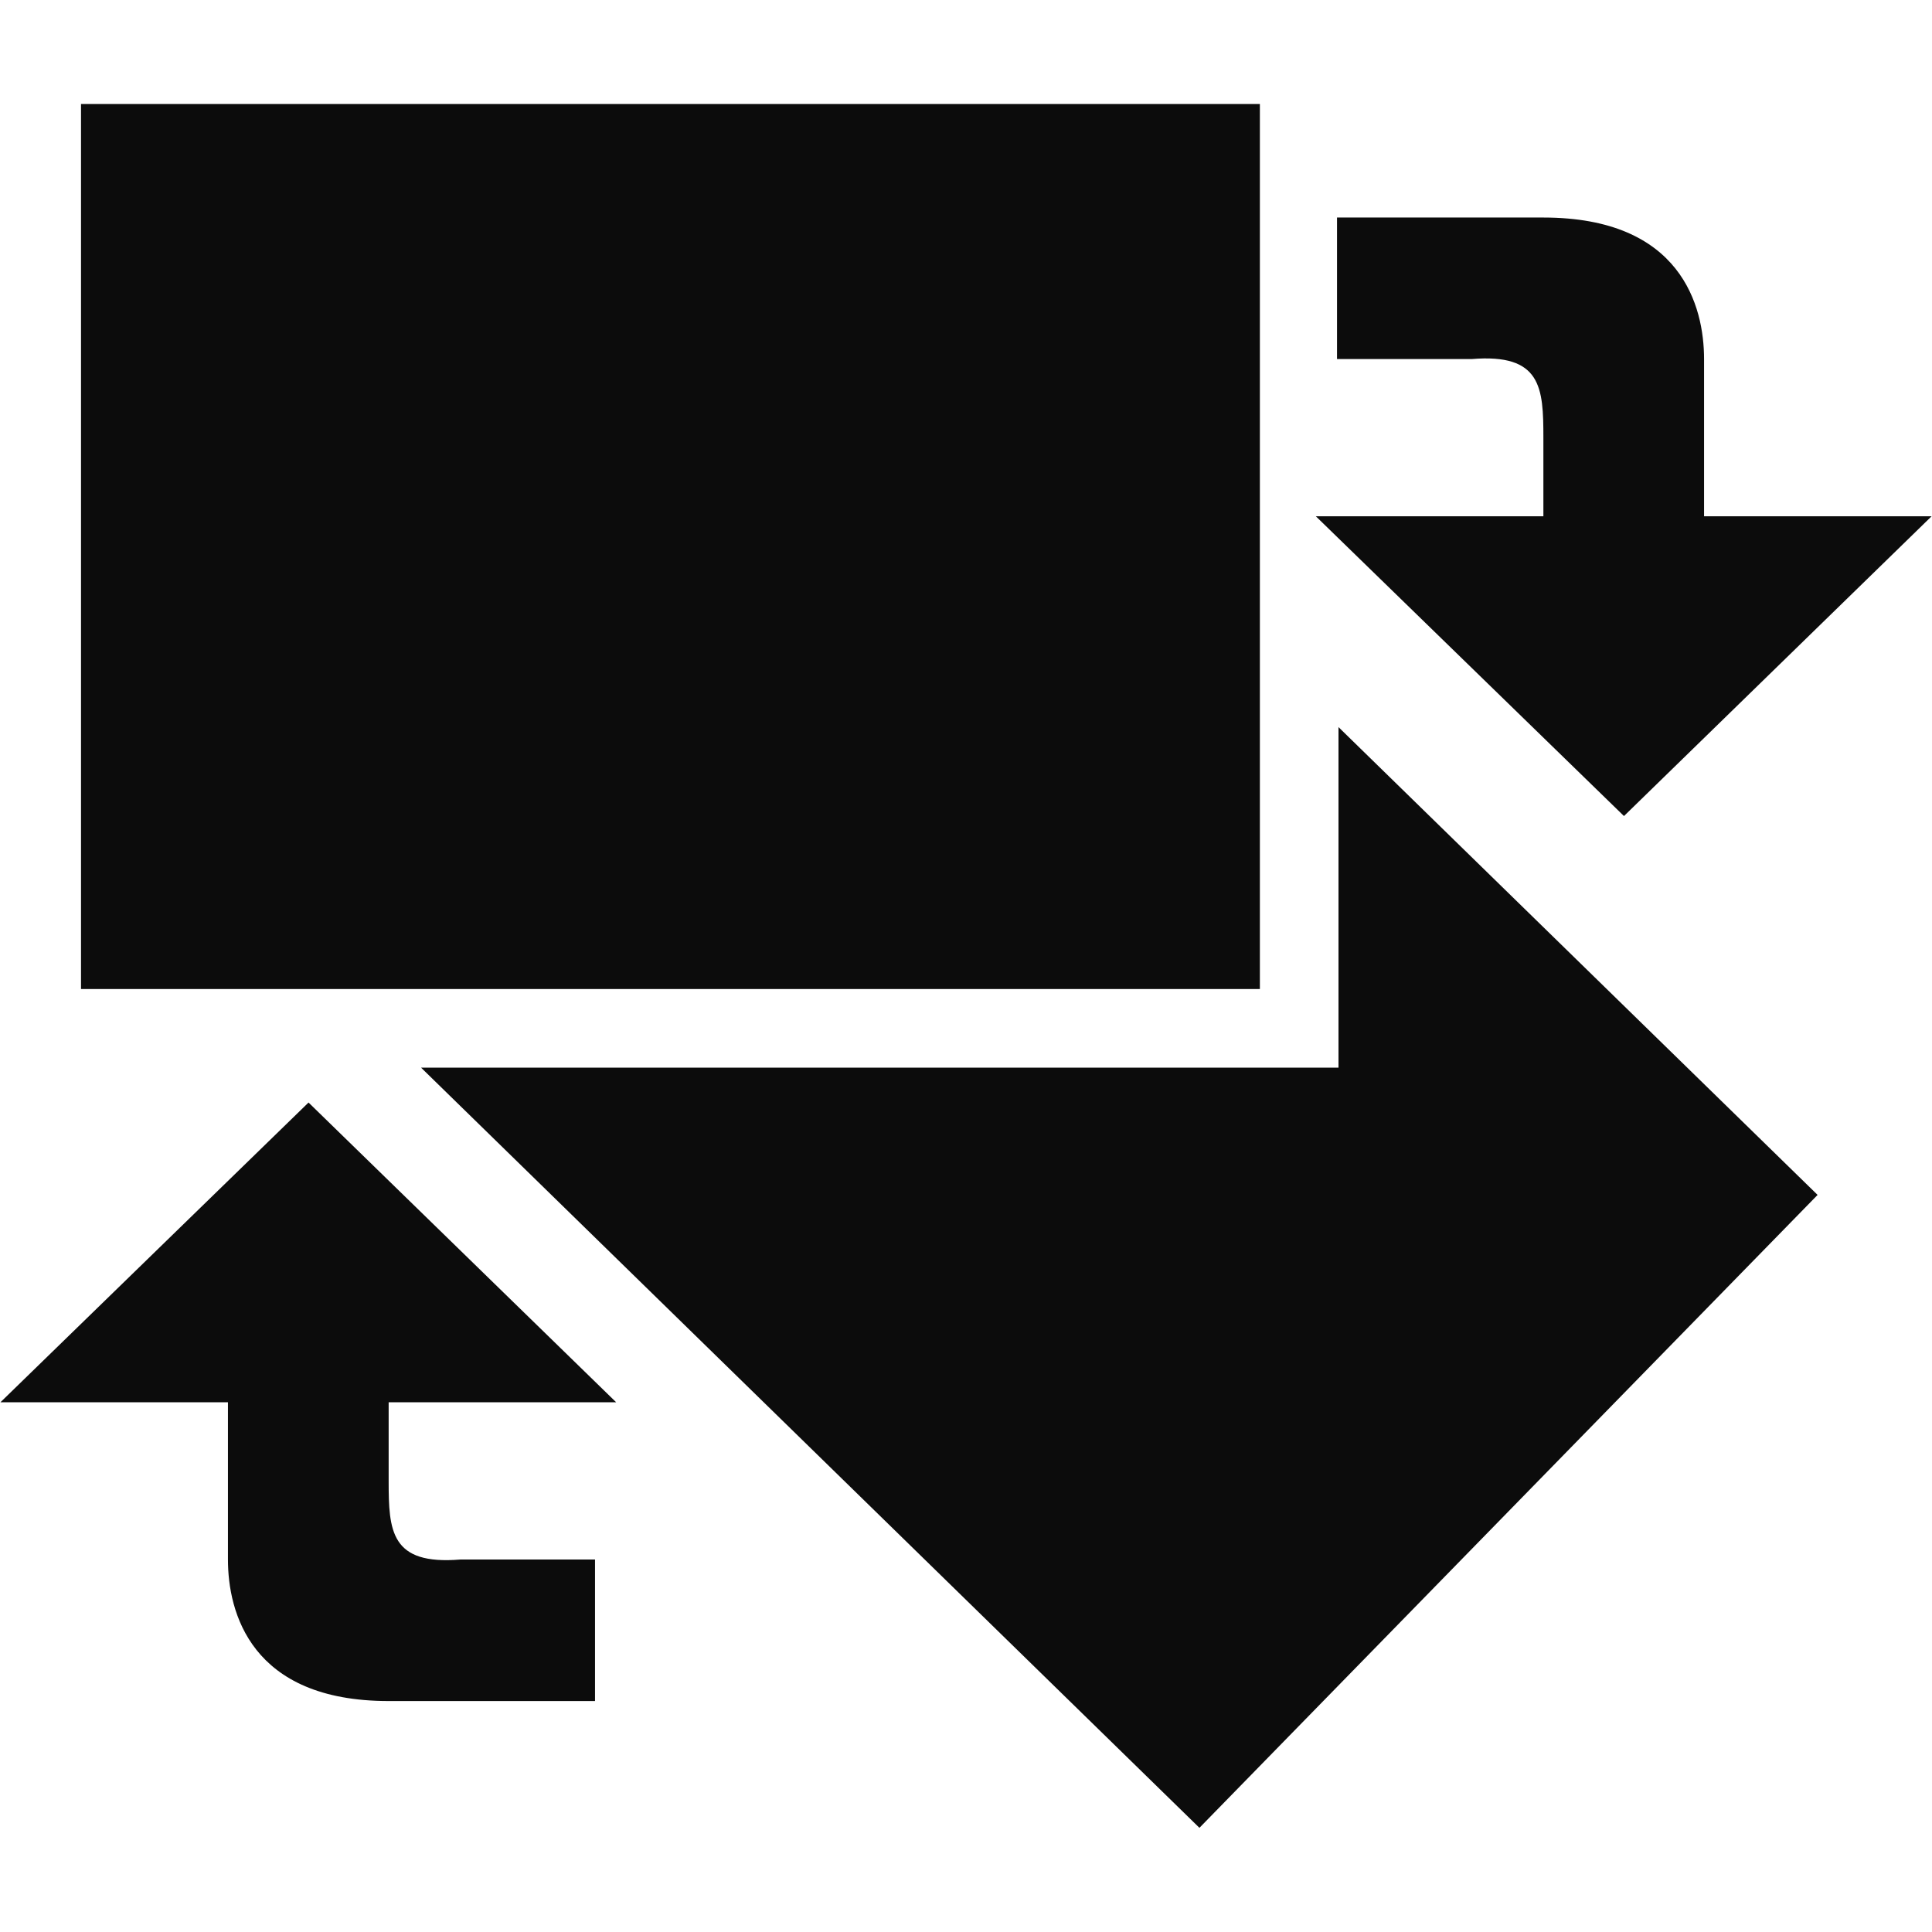 <?xml version="1.0" encoding="UTF-8" standalone="no"?>
<!-- Created with Inkscape (http://www.inkscape.org/) -->

<svg
   xmlns:dc="http://purl.org/dc/elements/1.1/"
   xmlns:cc="http://creativecommons.org/ns#"
   xmlns:rdf="http://www.w3.org/1999/02/22-rdf-syntax-ns#"
   xmlns:svg="http://www.w3.org/2000/svg"
   xmlns="http://www.w3.org/2000/svg"
   xmlns:sodipodi="http://sodipodi.sourceforge.net/DTD/sodipodi-0.dtd"
   xmlns:inkscape="http://www.inkscape.org/namespaces/inkscape"
   width="1000"
   height="1000"
   id="svg3446"
   version="1.1"
   inkscape:version="0.91 r13725"
   sodipodi:docname="toolbox_rotate.svg"
   inkscape:export-filename="/Users/chyu/Source/sif.font/resources/concepts/toolbox_rotate.png"
   inkscape:export-xdpi="2.1600001"
   inkscape:export-ydpi="2.1600001">
  <defs
     id="defs3448" />
  <sodipodi:namedview
     id="base"
     pagecolor="#ffffff"
     bordercolor="#666666"
     borderopacity="1.0"
     inkscape:pageopacity="0.0"
     inkscape:pageshadow="2"
     inkscape:zoom="0.49620891"
     inkscape:cx="499.99998"
     inkscape:cy="499.99952"
     inkscape:document-units="px"
     inkscape:current-layer="layer1"
     showgrid="false"
     inkscape:window-width="987"
     inkscape:window-height="754"
     inkscape:window-x="58"
     inkscape:window-y="20"
     inkscape:window-maximized="0"
     showguides="true"
     inkscape:guide-bbox="true" />
  <g
     inkscape:label="Layer 1"
     inkscape:groupmode="layer"
     id="layer1"
     transform="translate(0,-52.362)">
    <g
       id="g16457"
       transform="matrix(8.139,0,0,8.139,1277.026,-3710.474)">
      <path
         id="path19619"
         style="opacity:0.95;fill:#000000;fill-rule:evenodd;stroke:none"
         d="m -71.781,508.562 0,21.656 -58.344,0 49.5,48.344 39.312,-40.25 z m -65.5,23.875 -19.594,19.062 14.469,0 0,10 c 0,3.339 1.441,9 10.219,9 l 13.125,0 0,-9 -8.562,0 c -4.441,0.367 -4.562,-1.822 -4.562,-5 l 0,-5 14.469,0 z m -14.469,-63.5 0,56.281 74.969,0 0,-56.281 z m 79.875,7.219 0,9 8.562,0 c 4.441,-0.367 4.562,1.822 4.562,5 l 0,5 -14.469,0 19.594,19.062 19.562,-19.062 -14.469,0 0,-10 c 0,-3.339 -1.441,-9 -10.219,-9 z" />
    </g>
  </g>
</svg>
